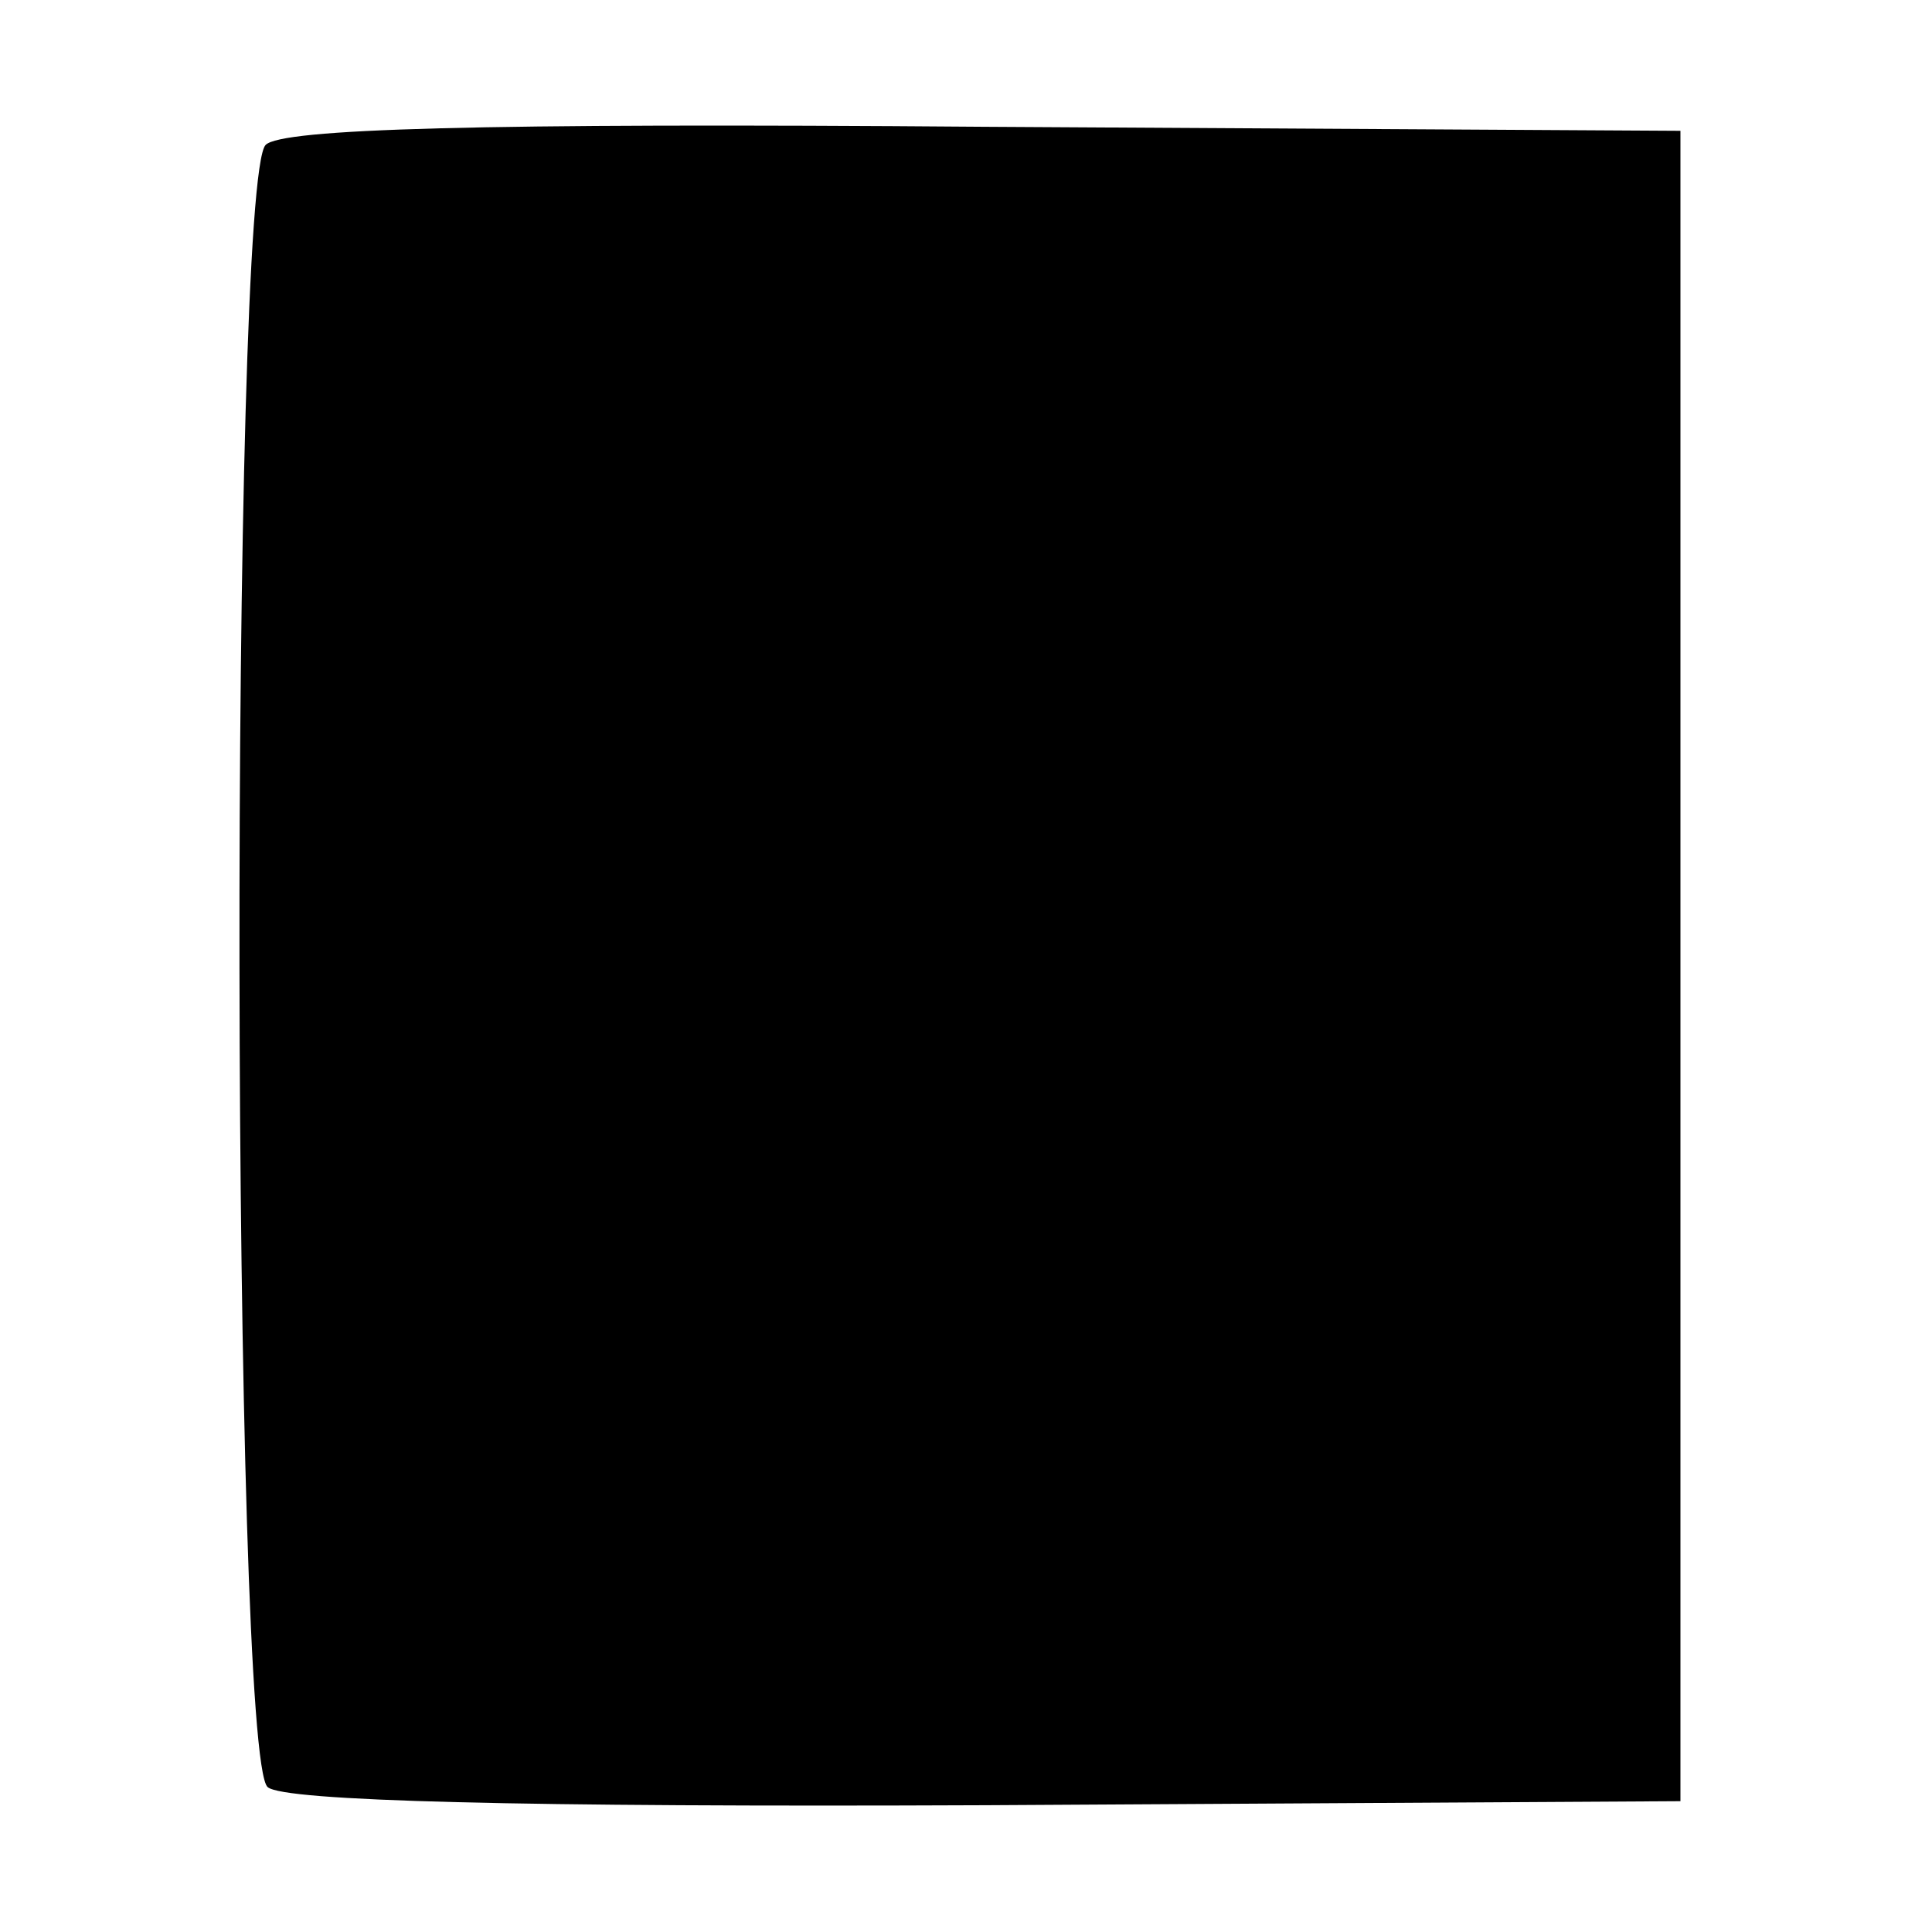 <?xml version="1.0" standalone="no"?>
<!DOCTYPE svg PUBLIC "-//W3C//DTD SVG 20010904//EN"
 "http://www.w3.org/TR/2001/REC-SVG-20010904/DTD/svg10.dtd">
<svg version="1.0" xmlns="http://www.w3.org/2000/svg"
 width="96pt" height="96pt" viewBox="0 0 96 96"
 preserveAspectRatio="xMidYMid meet">
<g transform="translate(0,96) scale(0.1,-0.1)"
fill="#000000" stroke="none">
<path d="M132 888 c-18 -18 -17 -801 1 -816 8 -7 125 -10 357 -9 l345 2 0 415
0 415 -346 2 c-253 2 -349 -1 -357 -9z"/>
</g>
</svg>

